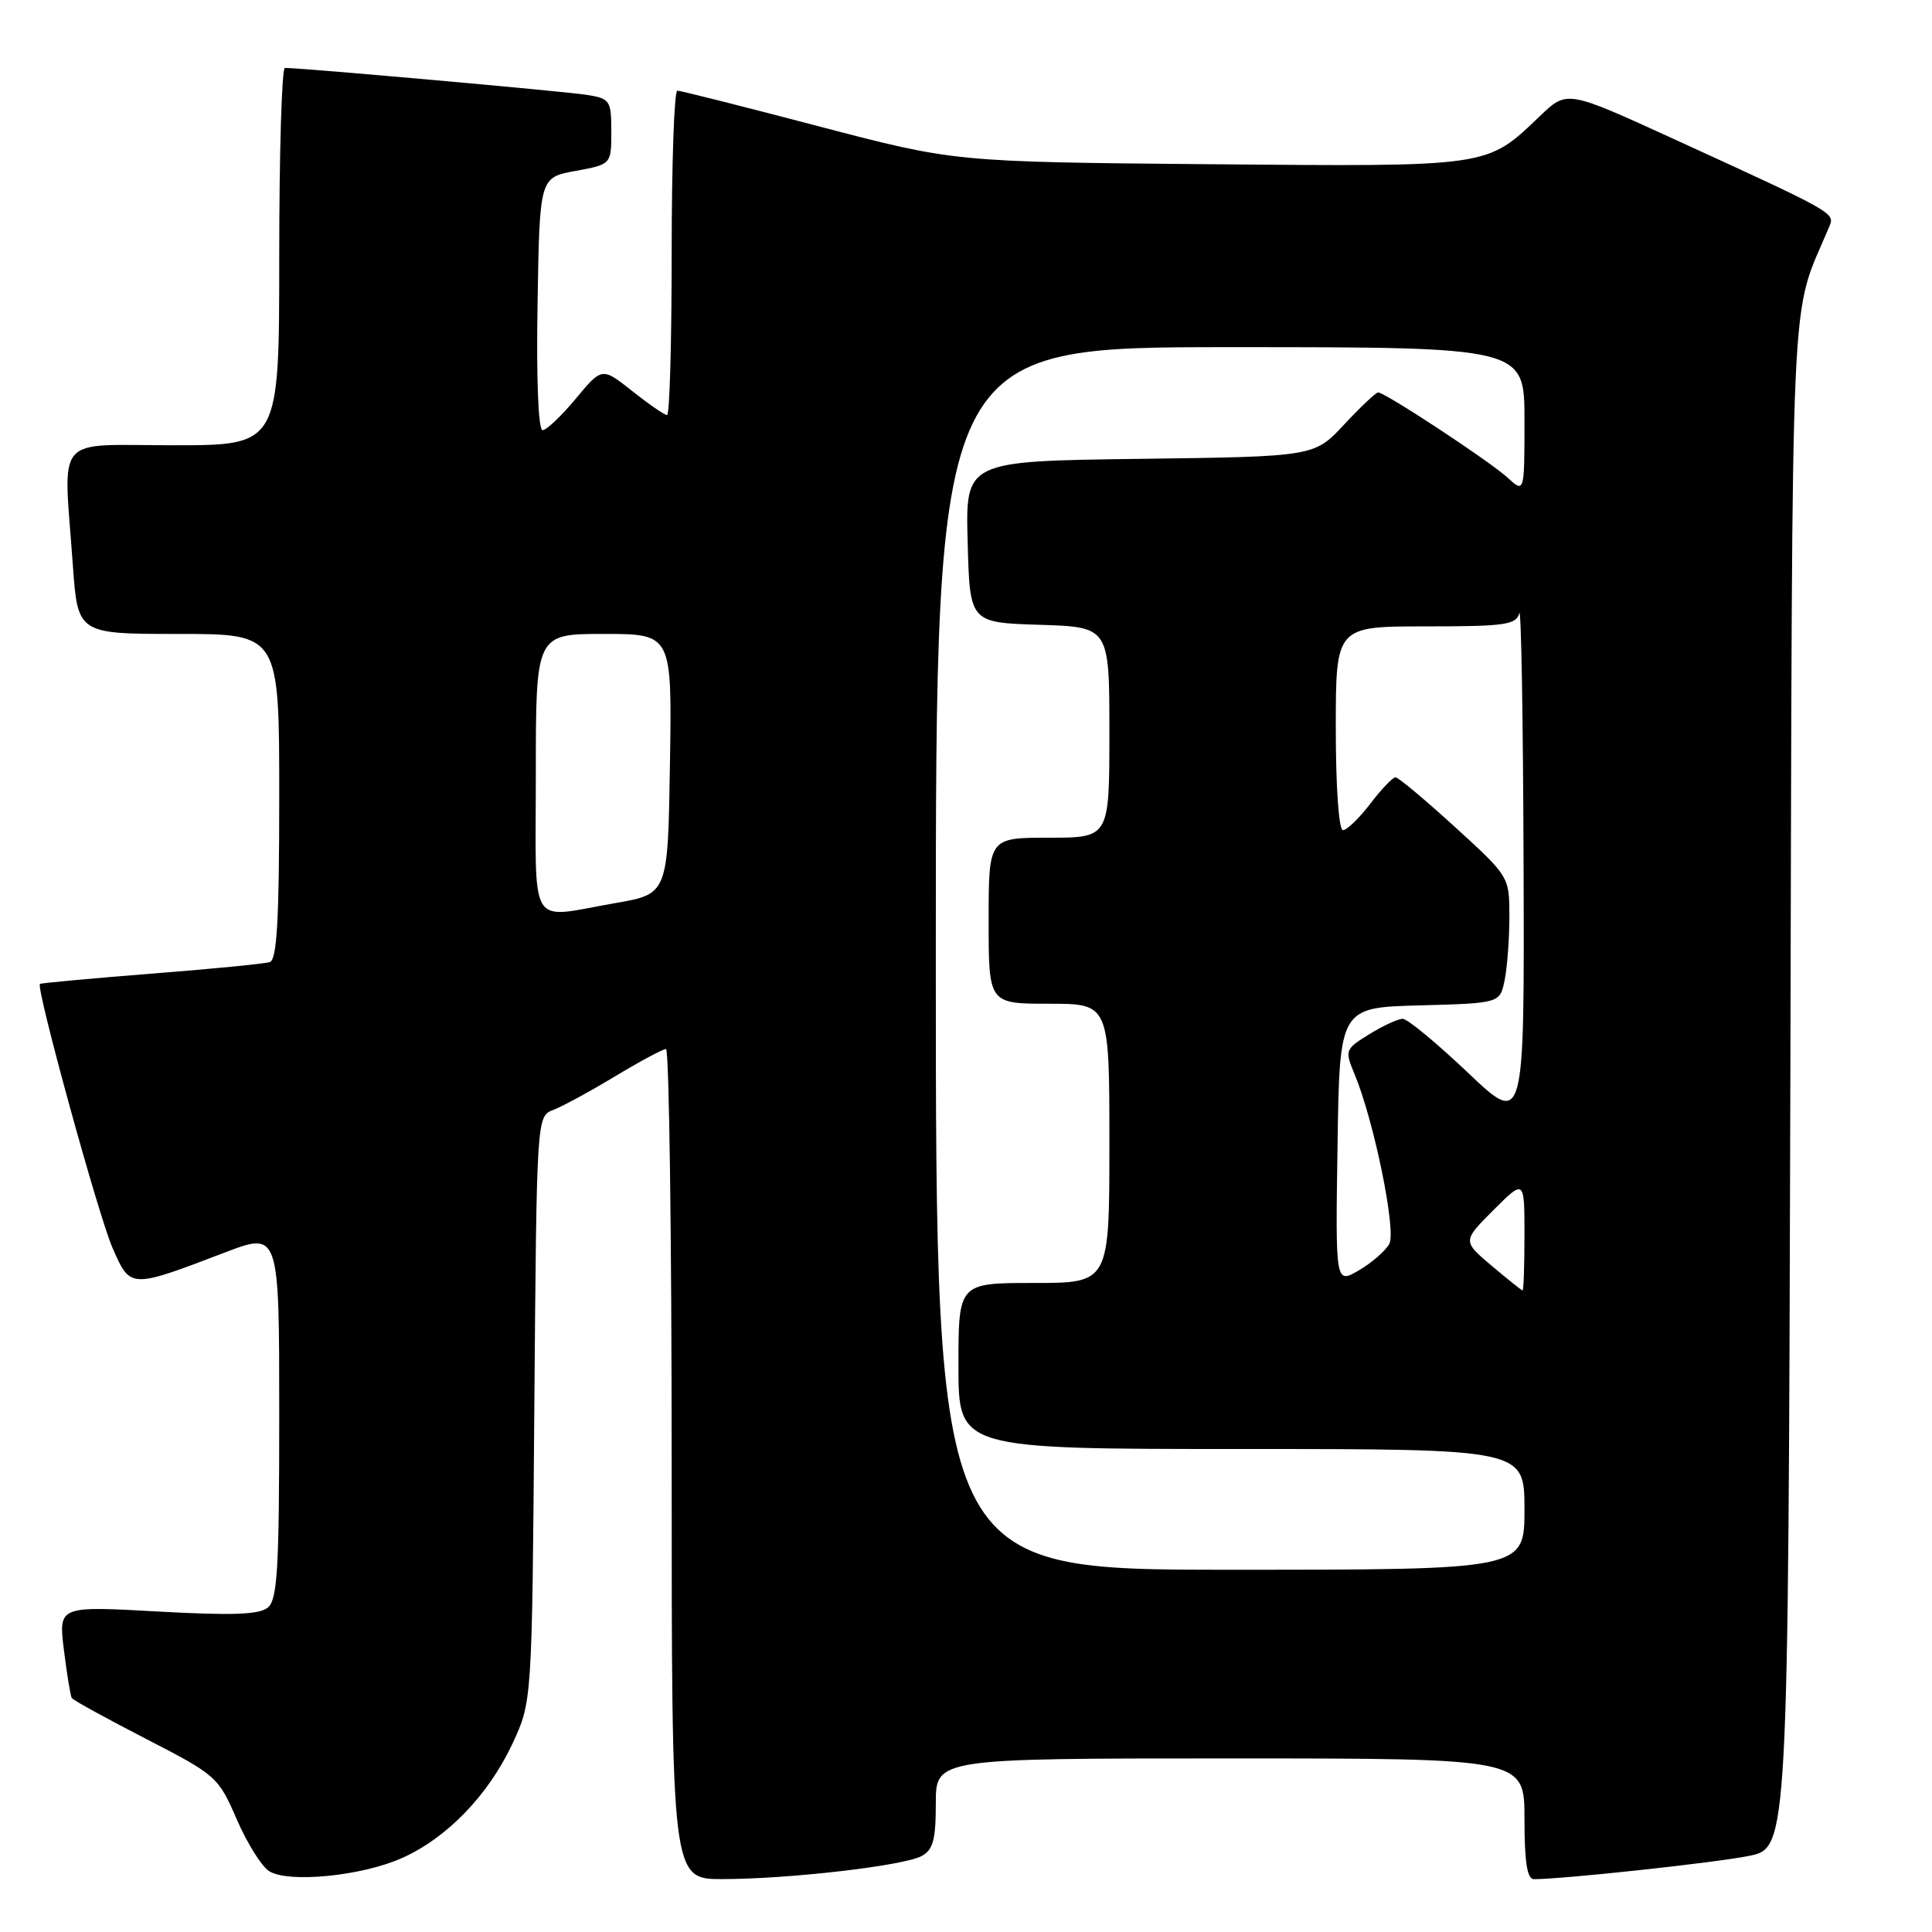 <?xml version="1.0" encoding="UTF-8" standalone="no"?>
<!DOCTYPE svg PUBLIC "-//W3C//DTD SVG 1.1//EN" "http://www.w3.org/Graphics/SVG/1.1/DTD/svg11.dtd" >
<svg xmlns="http://www.w3.org/2000/svg" xmlns:xlink="http://www.w3.org/1999/xlink" version="1.1" viewBox="0 0 256 256">
 <g >
 <path fill="currentColor"
d=" M 53.20 246.23 C 59.17 243.59 64.68 237.91 67.88 231.09 C 70.50 225.50 70.50 225.50 70.80 186.70 C 71.11 147.91 71.11 147.91 73.31 147.07 C 74.52 146.61 78.20 144.61 81.50 142.62 C 84.80 140.63 87.84 139.00 88.25 139.00 C 88.66 139.00 89.00 163.75 89.00 194.00 C 89.00 249.00 89.00 249.00 95.75 248.99 C 104.56 248.98 119.70 247.23 122.11 245.94 C 123.64 245.12 124.00 243.79 124.00 238.96 C 124.00 233.00 124.00 233.00 163.00 233.00 C 202.00 233.00 202.00 233.00 202.00 241.00 C 202.00 246.73 202.35 249.00 203.25 249.00 C 207.12 249.00 227.28 246.82 231.73 245.92 C 236.95 244.87 236.95 244.87 237.23 143.68 C 237.53 33.08 237.08 42.77 242.42 29.95 C 243.14 28.20 242.99 28.12 221.57 18.32 C 207.64 11.95 207.64 11.95 204.07 15.36 C 196.93 22.19 197.68 22.08 160.25 21.76 C 126.50 21.46 126.50 21.46 108.50 16.74 C 98.60 14.14 90.16 12.01 89.75 12.01 C 89.34 12.00 89.00 21.67 89.00 33.50 C 89.00 45.33 88.73 55.00 88.39 55.00 C 88.06 55.00 85.98 53.57 83.78 51.82 C 79.77 48.65 79.77 48.65 76.30 52.82 C 74.39 55.12 72.41 57.00 71.89 57.00 C 71.33 57.00 71.06 50.25 71.23 40.26 C 71.50 23.52 71.50 23.52 76.25 22.65 C 81.00 21.78 81.00 21.78 81.00 17.44 C 81.00 13.31 80.84 13.06 77.75 12.57 C 74.95 12.12 39.83 8.98 37.75 9.00 C 37.34 9.00 37.00 20.25 37.00 34.00 C 37.00 59.00 37.00 59.00 23.00 59.00 C 6.95 59.00 8.40 57.28 9.65 74.85 C 10.30 84.00 10.30 84.00 23.65 84.00 C 37.00 84.00 37.00 84.00 37.00 105.53 C 37.00 121.87 36.70 127.16 35.75 127.48 C 35.06 127.70 27.98 128.40 20.00 129.02 C 12.03 129.65 5.41 130.26 5.29 130.38 C 4.75 130.91 13.02 160.99 14.88 165.28 C 17.27 170.78 17.18 170.78 29.75 165.98 C 37.00 163.21 37.00 163.21 37.00 187.48 C 37.00 207.89 36.76 211.95 35.49 213.01 C 34.35 213.95 30.79 214.08 20.87 213.53 C 7.75 212.80 7.75 212.80 8.47 218.65 C 8.87 221.87 9.34 224.72 9.51 225.00 C 9.68 225.28 14.11 227.71 19.35 230.41 C 28.67 235.21 28.93 235.44 31.37 241.07 C 32.74 244.24 34.68 247.33 35.68 247.95 C 38.25 249.53 47.87 248.59 53.20 246.23 Z  M 124.00 127.00 C 124.00 46.00 124.00 46.00 163.00 46.00 C 202.00 46.00 202.00 46.00 202.00 55.67 C 202.00 65.35 202.00 65.35 199.75 63.28 C 197.39 61.12 183.54 52.00 182.61 52.00 C 182.31 52.00 180.29 53.91 178.11 56.25 C 174.15 60.50 174.15 60.50 151.04 60.80 C 127.93 61.10 127.93 61.10 128.22 71.80 C 128.50 82.50 128.50 82.50 137.75 82.79 C 147.00 83.08 147.00 83.08 147.00 97.04 C 147.00 111.00 147.00 111.00 139.00 111.00 C 131.00 111.00 131.00 111.00 131.00 122.00 C 131.00 133.00 131.00 133.00 139.00 133.00 C 147.00 133.00 147.00 133.00 147.00 151.50 C 147.00 170.00 147.00 170.00 137.00 170.00 C 127.00 170.00 127.00 170.00 127.00 181.00 C 127.00 192.00 127.00 192.00 164.50 192.00 C 202.00 192.00 202.00 192.00 202.00 200.00 C 202.00 208.00 202.00 208.00 163.00 208.00 C 124.00 208.00 124.00 208.00 124.00 127.00 Z  M 197.64 167.71 C 193.79 164.45 193.79 164.45 197.89 160.34 C 202.00 156.24 202.00 156.24 202.00 163.62 C 202.00 167.68 201.89 170.99 201.75 170.99 C 201.61 170.98 199.77 169.50 197.64 167.71 Z  M 177.23 151.82 C 177.50 133.50 177.50 133.50 188.13 133.22 C 198.76 132.93 198.76 132.93 199.38 129.84 C 199.72 128.14 200.00 124.37 200.00 121.46 C 200.00 116.16 200.00 116.16 192.79 109.58 C 188.82 105.96 185.28 103.00 184.91 103.00 C 184.54 103.00 183.04 104.57 181.57 106.50 C 180.10 108.42 178.47 110.00 177.95 110.00 C 177.40 110.00 177.00 104.35 177.00 96.50 C 177.00 83.00 177.00 83.00 188.93 83.00 C 199.44 83.00 200.91 82.79 201.31 81.25 C 201.56 80.29 201.82 95.19 201.88 114.38 C 202.00 149.25 202.00 149.25 194.50 142.13 C 190.37 138.21 186.49 135.00 185.87 135.00 C 185.24 135.00 183.25 135.92 181.44 137.04 C 178.23 139.02 178.17 139.17 179.47 142.29 C 182.05 148.46 185.04 163.06 184.09 164.82 C 183.59 165.74 181.78 167.32 180.07 168.32 C 176.95 170.14 176.95 170.14 177.23 151.82 Z  M 71.00 102.50 C 71.00 84.00 71.00 84.00 80.02 84.00 C 89.05 84.00 89.05 84.00 88.77 101.23 C 88.50 118.46 88.50 118.46 81.50 119.67 C 69.83 121.69 71.00 123.60 71.00 102.50 Z "/>
</g>
</svg>
